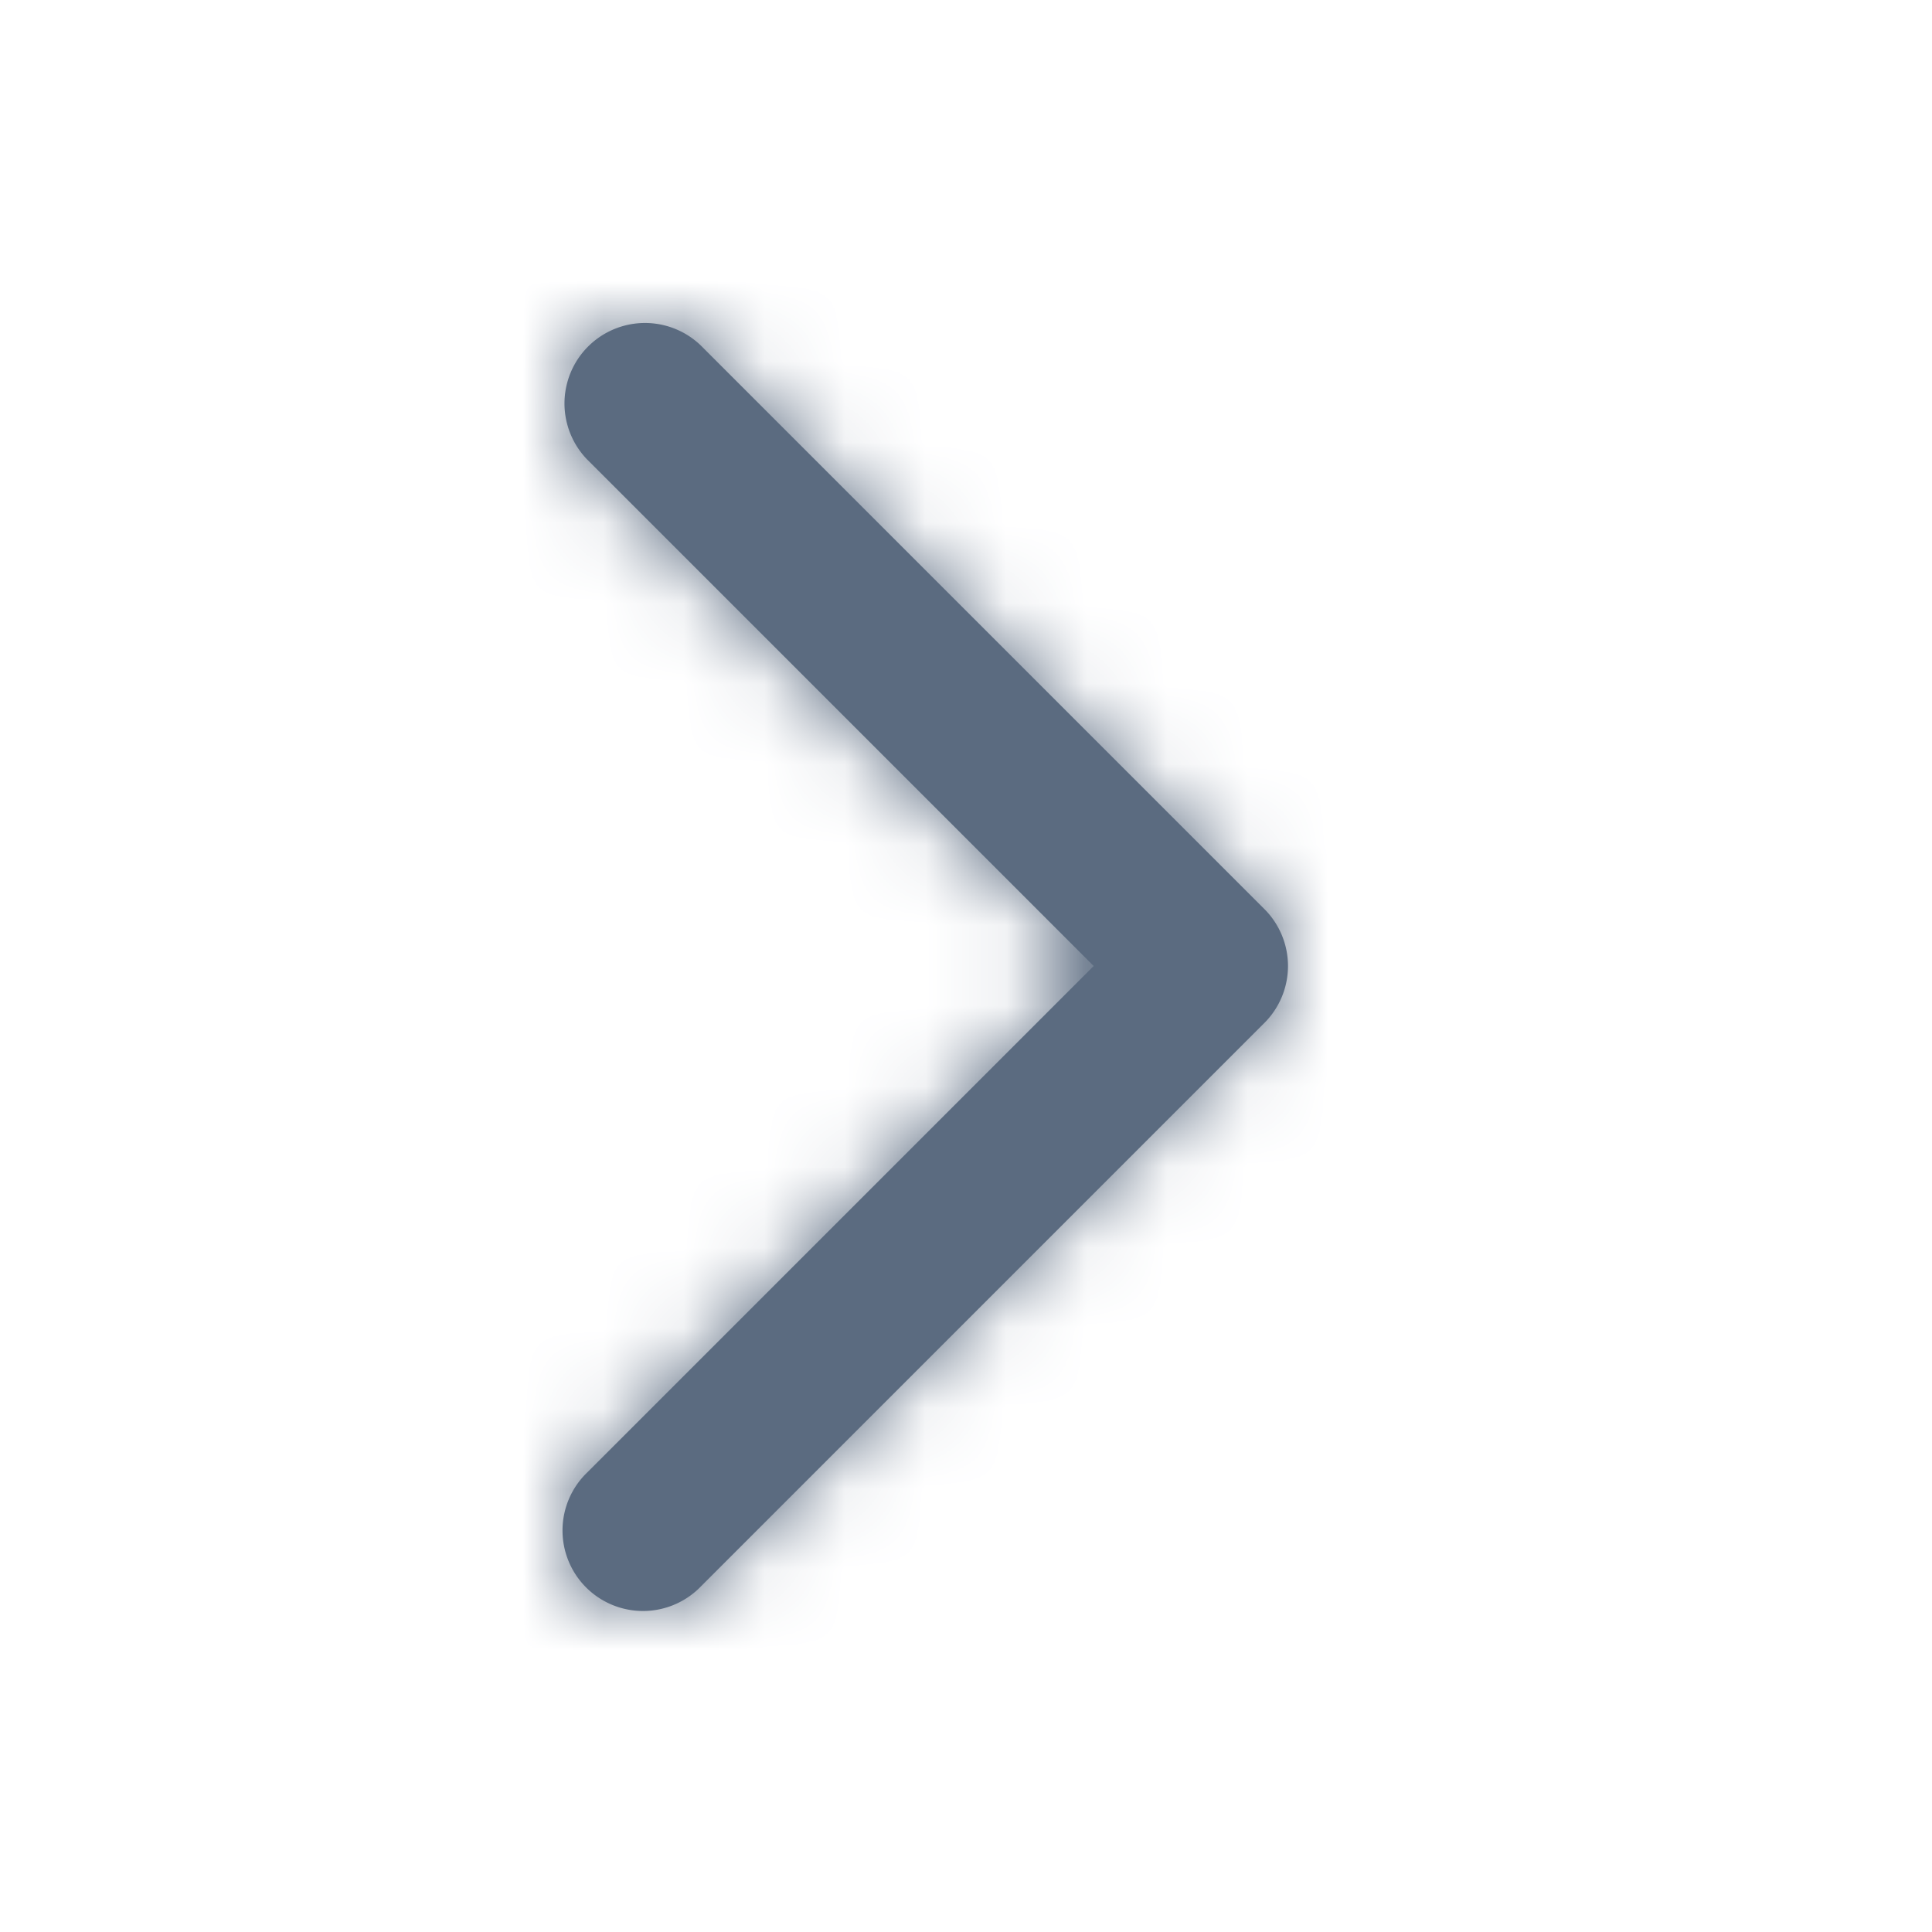 <svg xmlns="http://www.w3.org/2000/svg" xmlns:xlink="http://www.w3.org/1999/xlink" width="24" height="24" viewBox="0 0 24 24">
    <defs>
        <path id="a" d="M8.707 14.293a1 1 0 0 1-1.414 1.414l-7-7a1 1 0 0 1 0-1.414l7-7a1 1 0 1 1 1.414 1.414L2.414 8l6.293 6.293z"/>
    </defs>
    <g fill="none" fill-rule="evenodd" transform="rotate(180 8 10)">
        <mask id="b" fill="#fff">
            <use xlink:href="#a"/>
        </mask>
        <use fill="#5B6B80" fill-rule="nonzero" xlink:href="#a"/>
        <g fill="#5B6B80" mask="url(#b)">
            <path d="M-11-7h27v27h-27z"/>
        </g>
    </g>
</svg>
